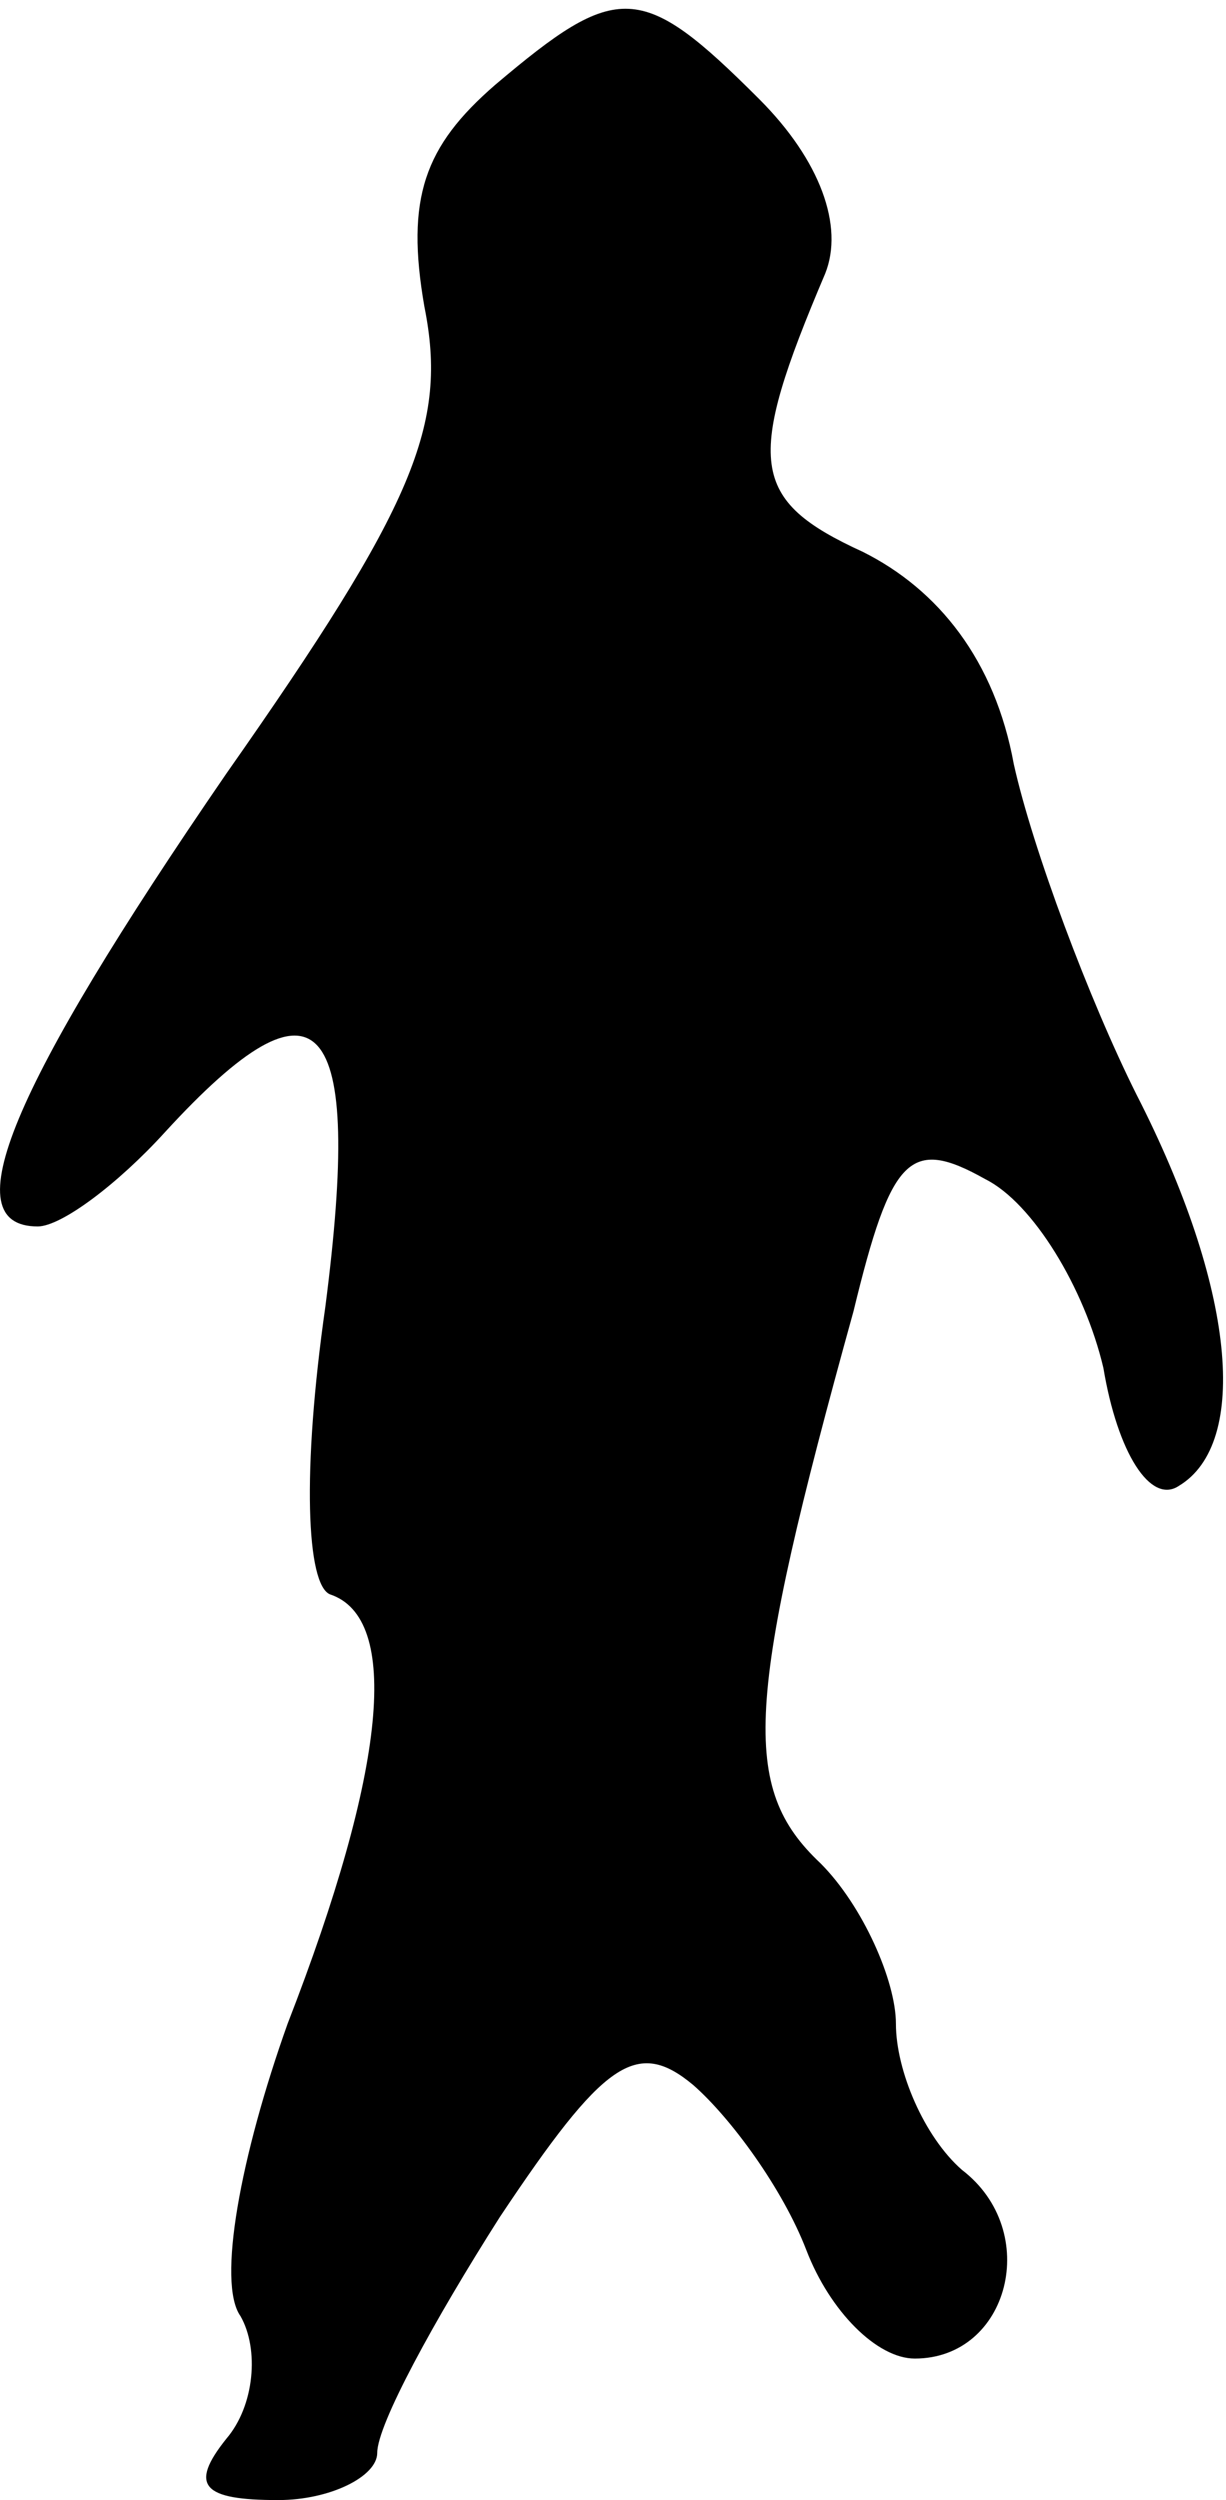<?xml version="1.0" standalone="no"?>
<!DOCTYPE svg PUBLIC "-//W3C//DTD SVG 20010904//EN"
 "http://www.w3.org/TR/2001/REC-SVG-20010904/DTD/svg10.dtd">
<svg version="1.0" xmlns="http://www.w3.org/2000/svg"
 width="26pt" height="53pt" viewBox="0 0 26 53"
 preserveAspectRatio="xMidYMid meet">
<g transform="translate(0,53) scale(0.1,-0.1)"
fill="#000000" stroke="none">
<path fill="#000000" stroke="none" d="M105 512 c-15 -13 -19 -24 -15 -47 5
-25 -2 -42 -42 -99 -46 -67 -58 -96 -40 -96 5 0 17 9 27 20 33 36 42 25 34
-37 -5 -35 -4 -59 1 -61 15 -5 12 -37 -9 -91 -10 -28 -15 -55 -10 -62 4 -7 3
-19 -3 -26 -8 -10 -5 -13 11 -13 11 0 21 5 21 10 0 6 12 28 26 50 22 33 29 38
41 28 8 -7 19 -22 24 -35 5 -13 15 -23 23 -23 20 0 27 27 10 40 -8 7 -14 21
-14 31 0 9 -7 25 -16 34 -17 16 -16 34 7 117 8 33 12 37 28 28 10 -5 21 -23
25 -40 3 -18 10 -29 16 -25 15 9 12 42 -9 83 -10 20 -22 52 -26 70 -4 22 -16
37 -32 45 -24 11 -25 19 -8 59 4 10 -1 24 -14 37 -25 25 -30 25 -56 3z"/>
</g>
</svg>
